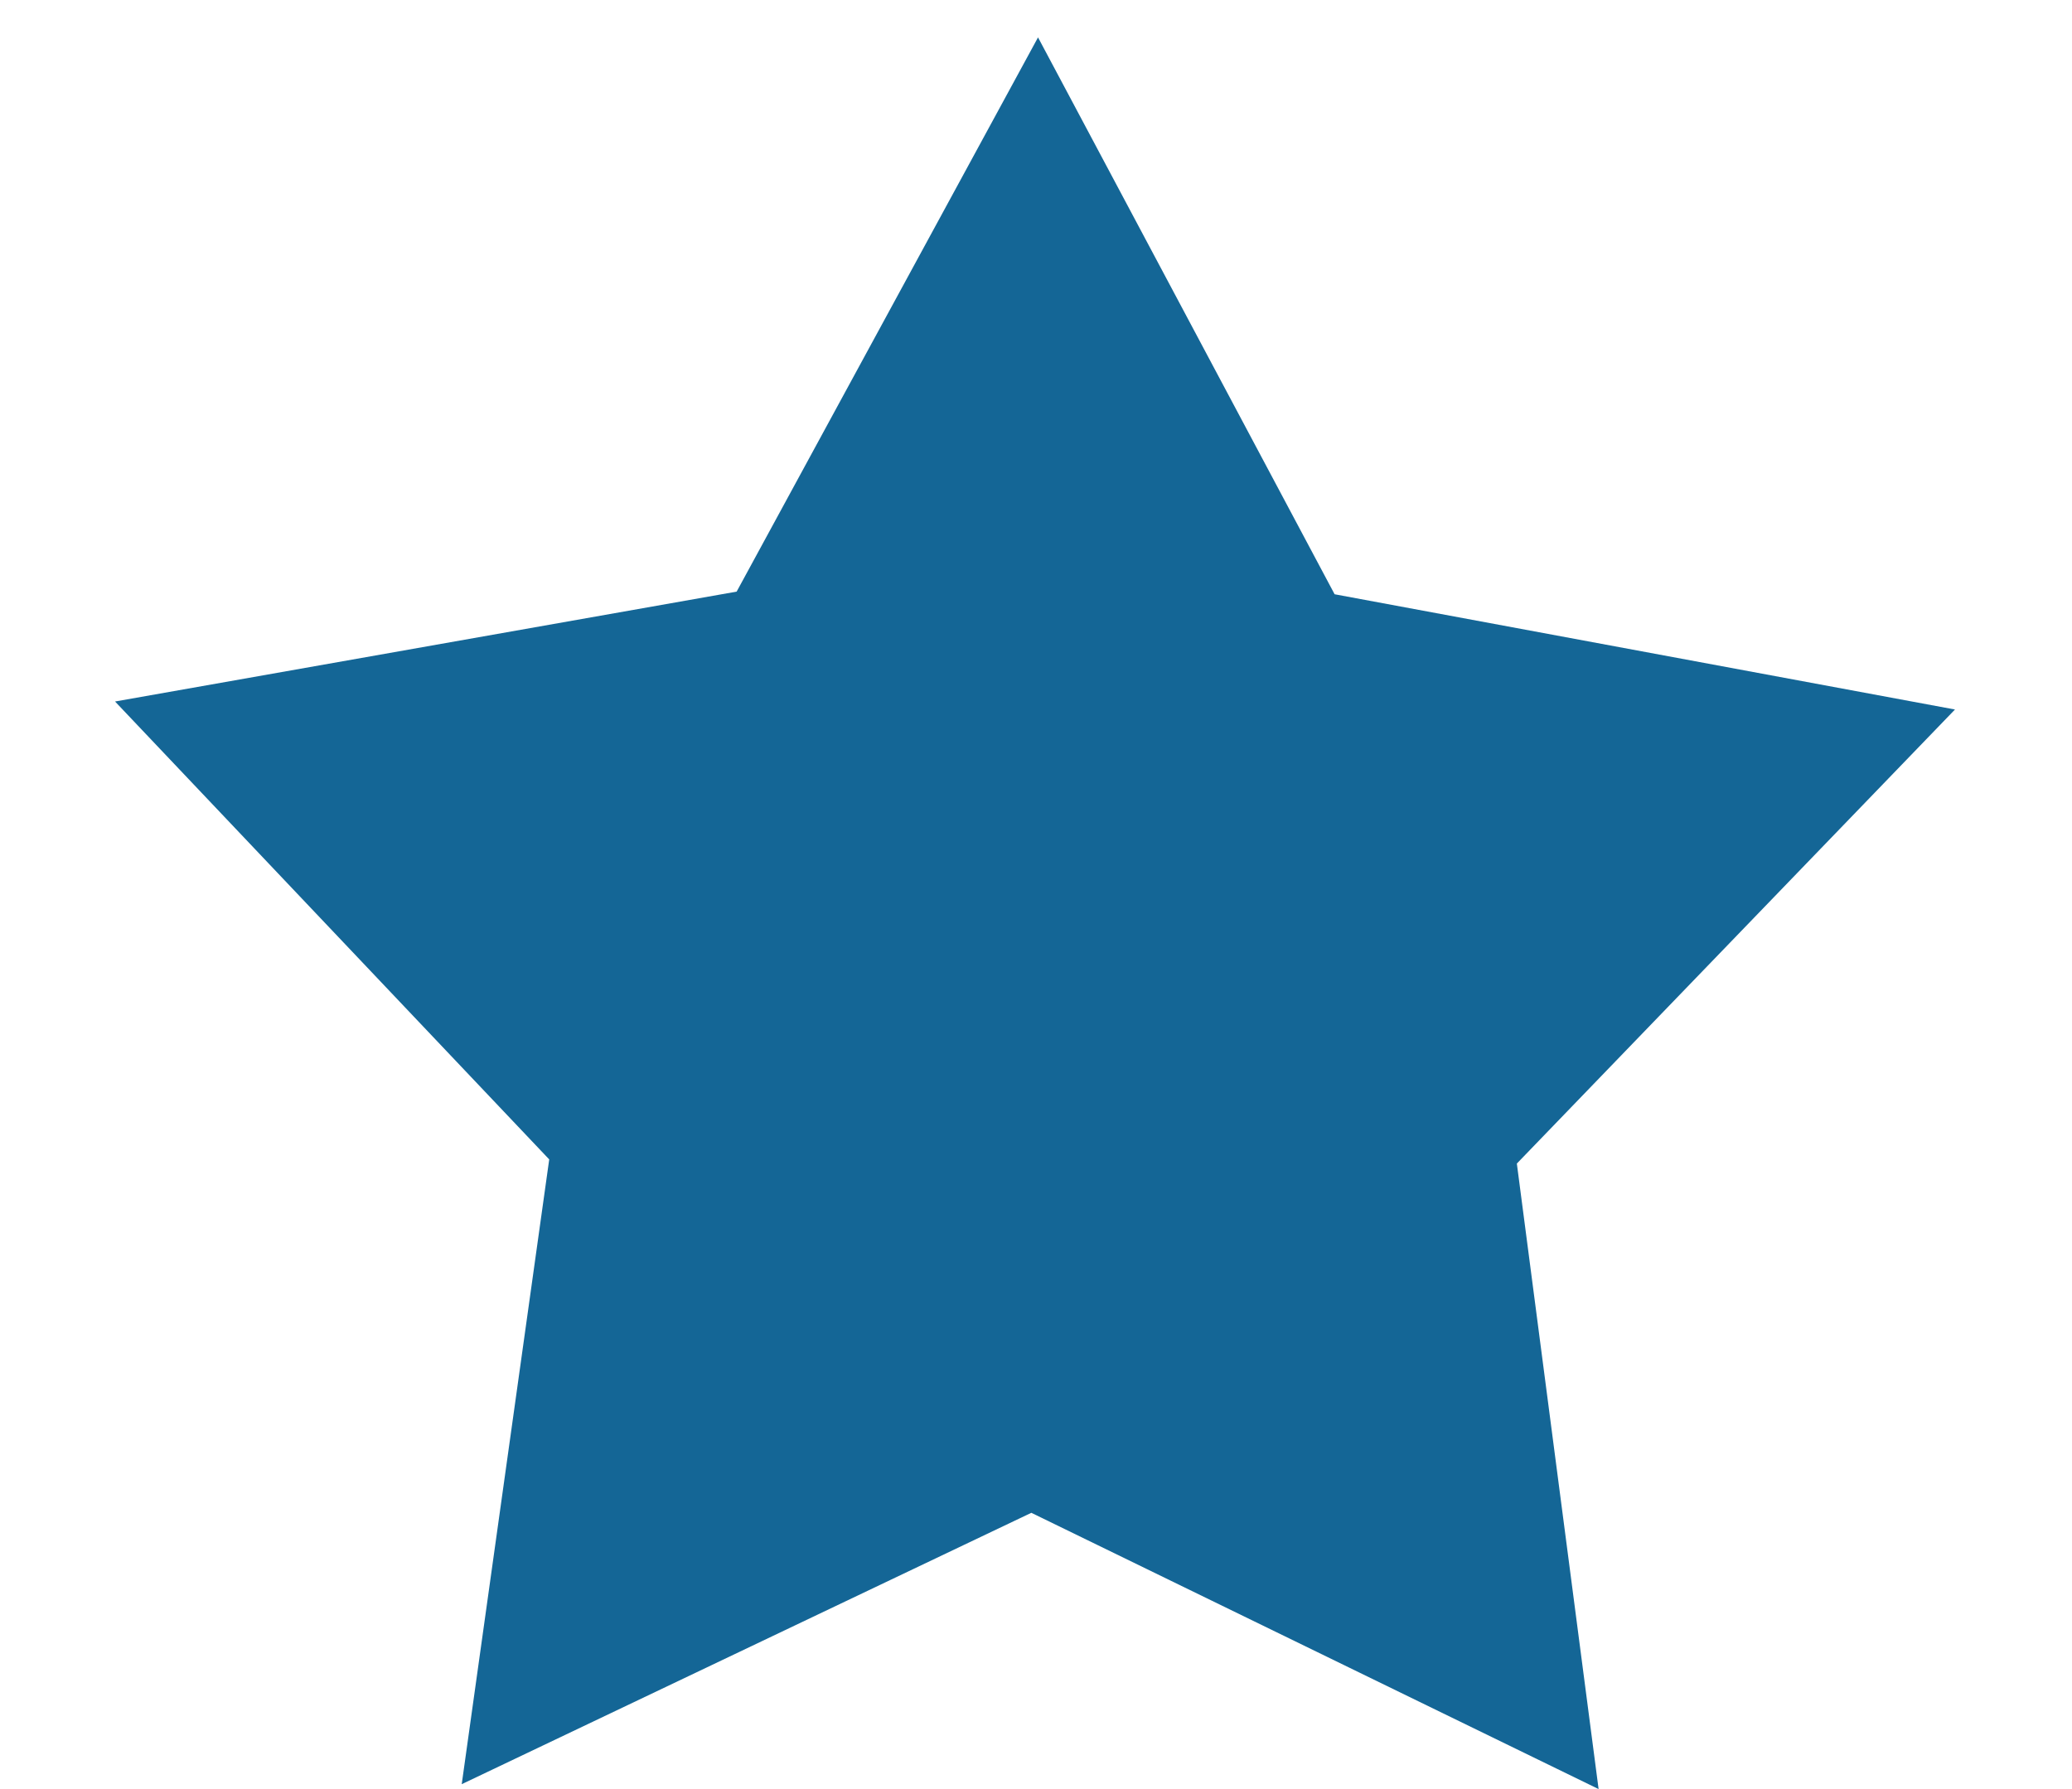 <svg xmlns="http://www.w3.org/2000/svg" width="22" height="19" viewBox="0 0 20.531 19">
  <defs>
    <style>
      .cls-1 {
        fill: #146696;
        fill-rule: evenodd;
      }
    </style>
  </defs>
  <path id="Shape_17_copy_4" data-name="Shape 17 copy 4" class="cls-1" d="M108.333,19l-6.023-2.934-6.048,2.882,0.929-6.635L92.581,7.45l6.6-1.167,3.2-5.886,3.149,5.914,6.587,1.224-4.652,4.822Z" transform="translate(-92.094)"/>
</svg>
